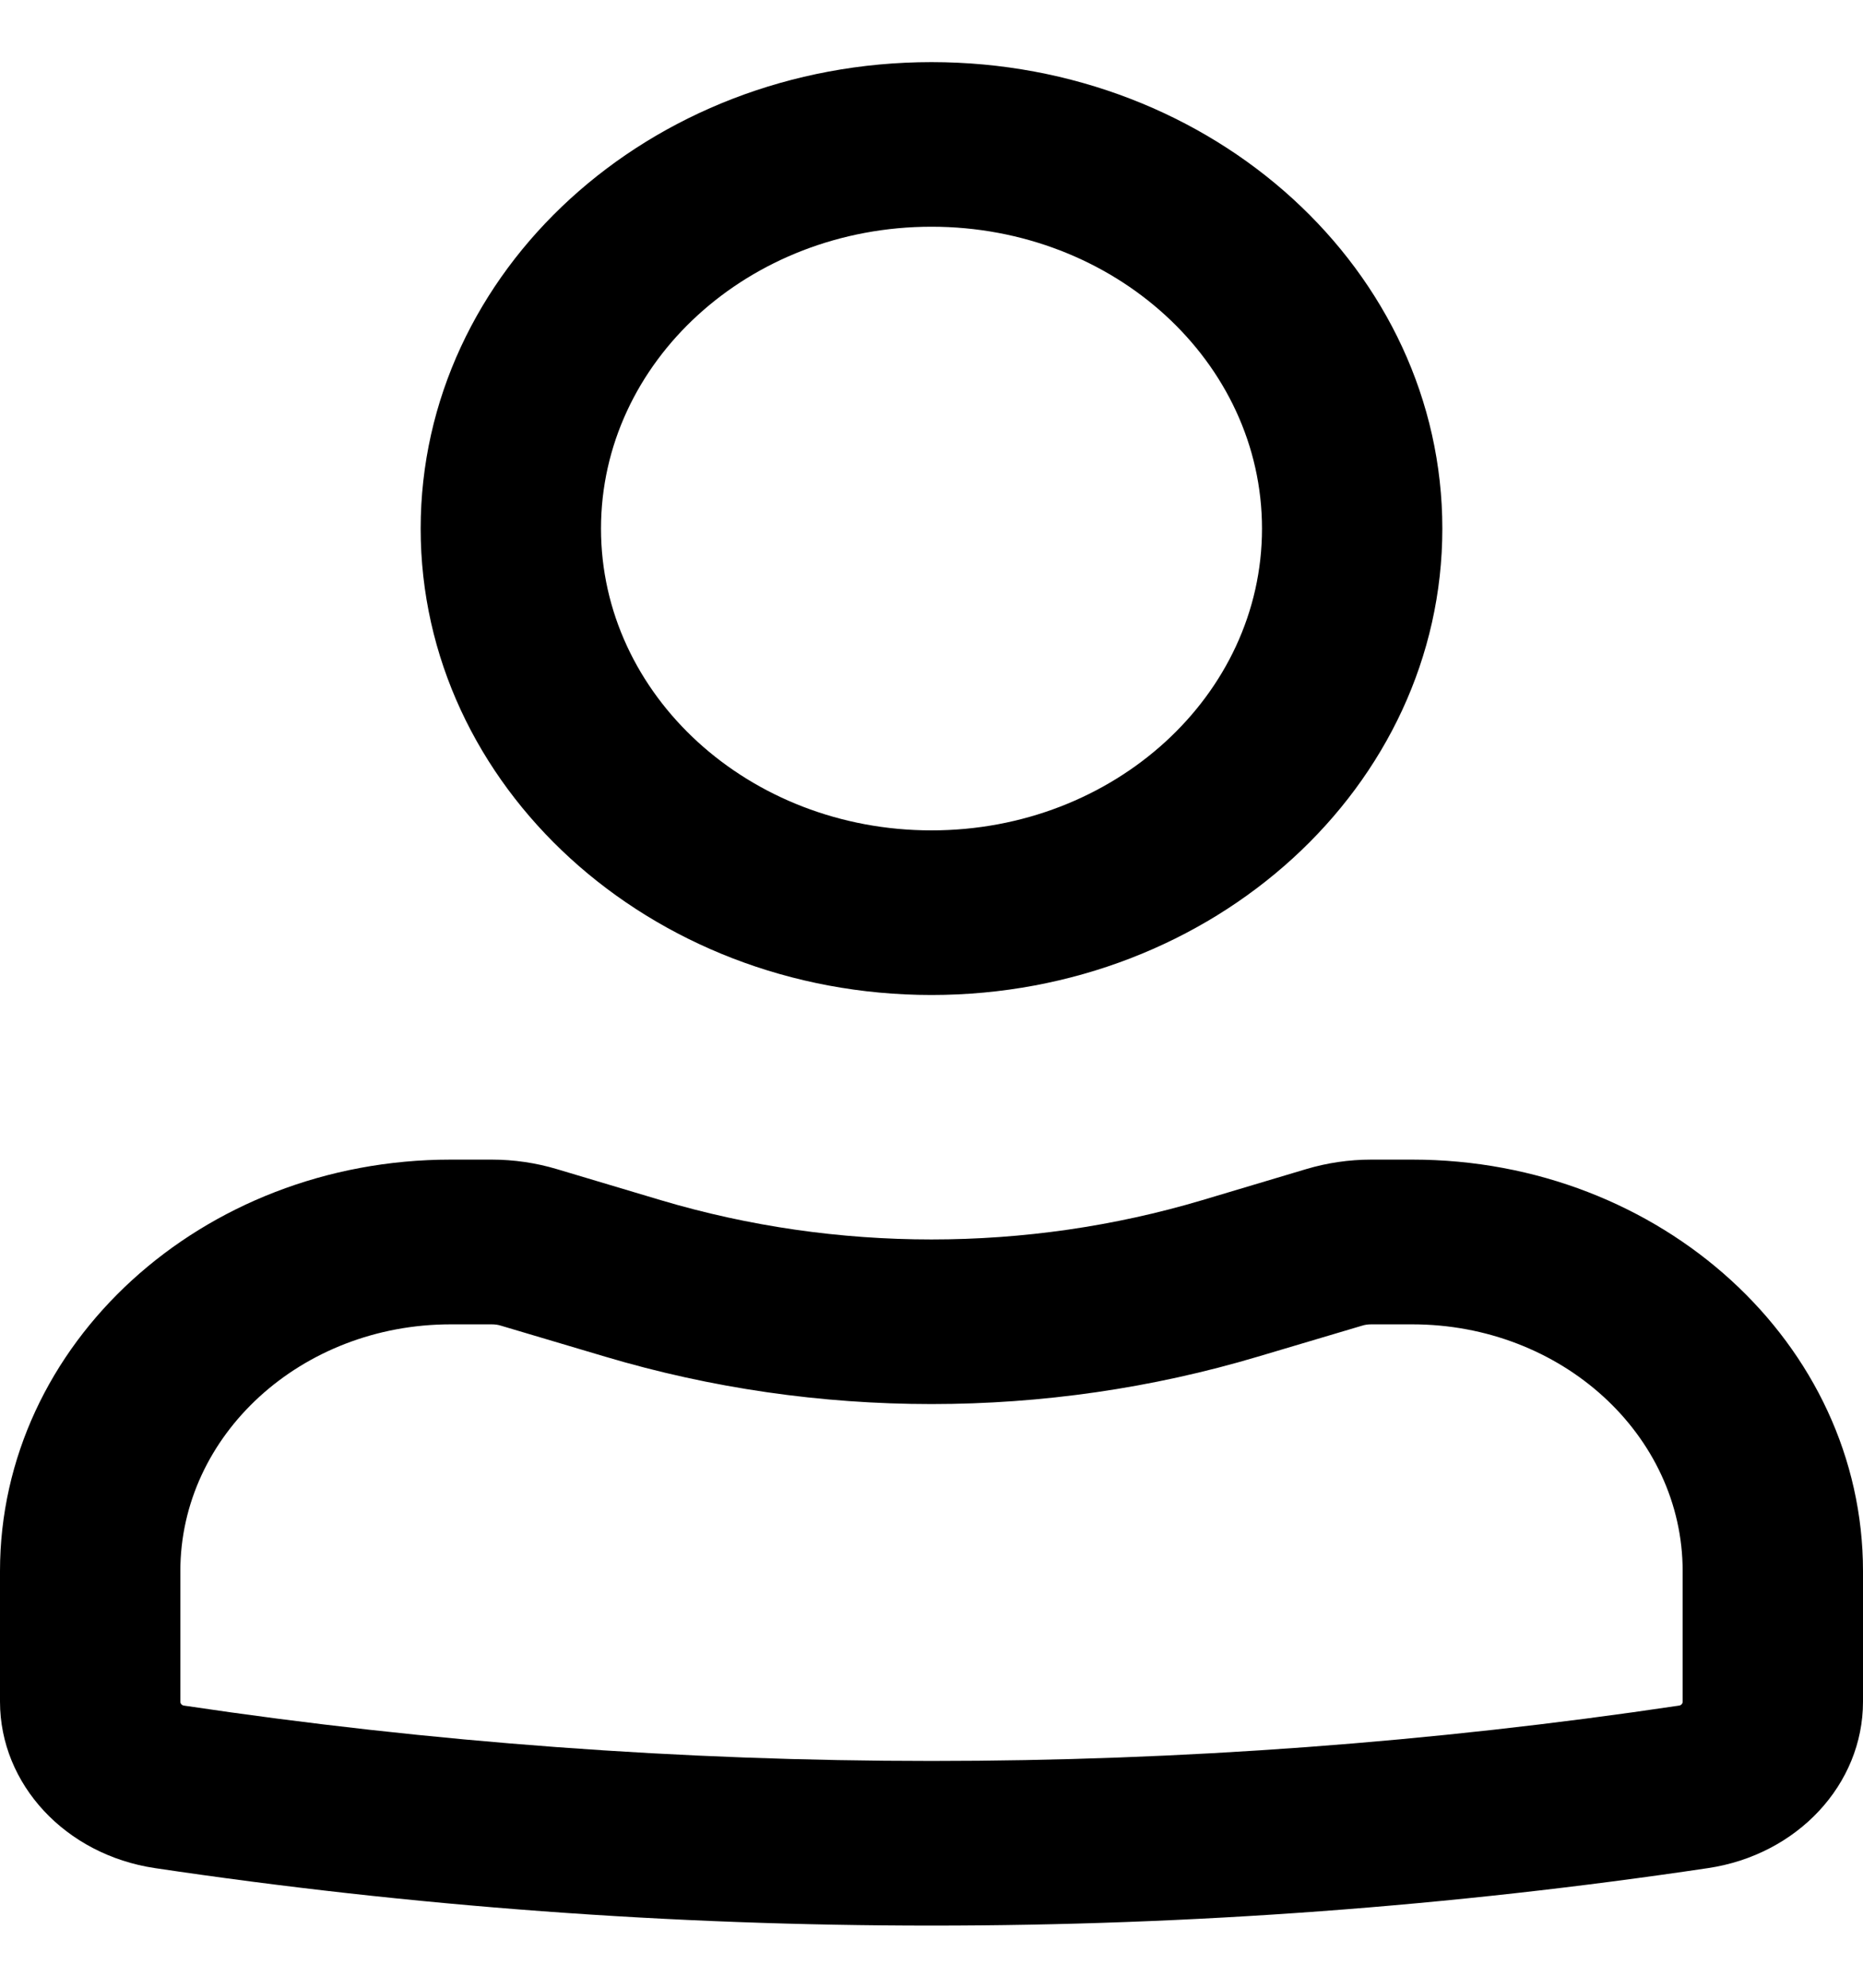 <svg width="15" height="16" viewBox="0 0 15 16" fill="none" xmlns="http://www.w3.org/2000/svg">
<path fill-rule="evenodd" clip-rule="evenodd" d="M3.387 4.255C3.387 2.181 5.229 0.5 7.5 0.5C9.772 0.5 11.613 2.181 11.613 4.255C11.613 6.328 9.772 8.009 7.5 8.009C5.229 8.009 3.387 6.328 3.387 4.255ZM7.5 1.825C6.03 1.825 4.839 2.913 4.839 4.255C4.839 5.596 6.03 6.684 7.5 6.684C8.97 6.684 10.161 5.596 10.161 4.255C10.161 2.913 8.97 1.825 7.5 1.825Z" fill="black"/>
<path fill-rule="evenodd" clip-rule="evenodd" d="M3.629 10.66C2.426 10.66 1.452 11.55 1.452 12.647V13.697C1.452 13.713 1.464 13.727 1.482 13.729C5.467 14.323 9.533 14.323 13.518 13.729C13.536 13.727 13.548 13.713 13.548 13.697V12.647C13.548 11.55 12.573 10.66 11.371 10.66H11.041C11.016 10.66 10.99 10.663 10.966 10.671L10.128 10.92C8.421 11.429 6.579 11.429 4.872 10.92L4.034 10.671C4.01 10.663 3.984 10.66 3.959 10.66H3.629ZM0 12.647C0 10.818 1.625 9.334 3.629 9.334H3.959C4.137 9.334 4.315 9.36 4.485 9.411L5.322 9.661C6.737 10.082 8.263 10.082 9.678 9.661L10.515 9.411C10.685 9.36 10.863 9.334 11.041 9.334H11.371C13.375 9.334 15 10.818 15 12.647V13.697C15 14.363 14.472 14.93 13.752 15.037C9.612 15.654 5.388 15.654 1.248 15.037C0.528 14.93 0 14.363 0 13.697V12.647Z" fill="black"/>
</svg>
